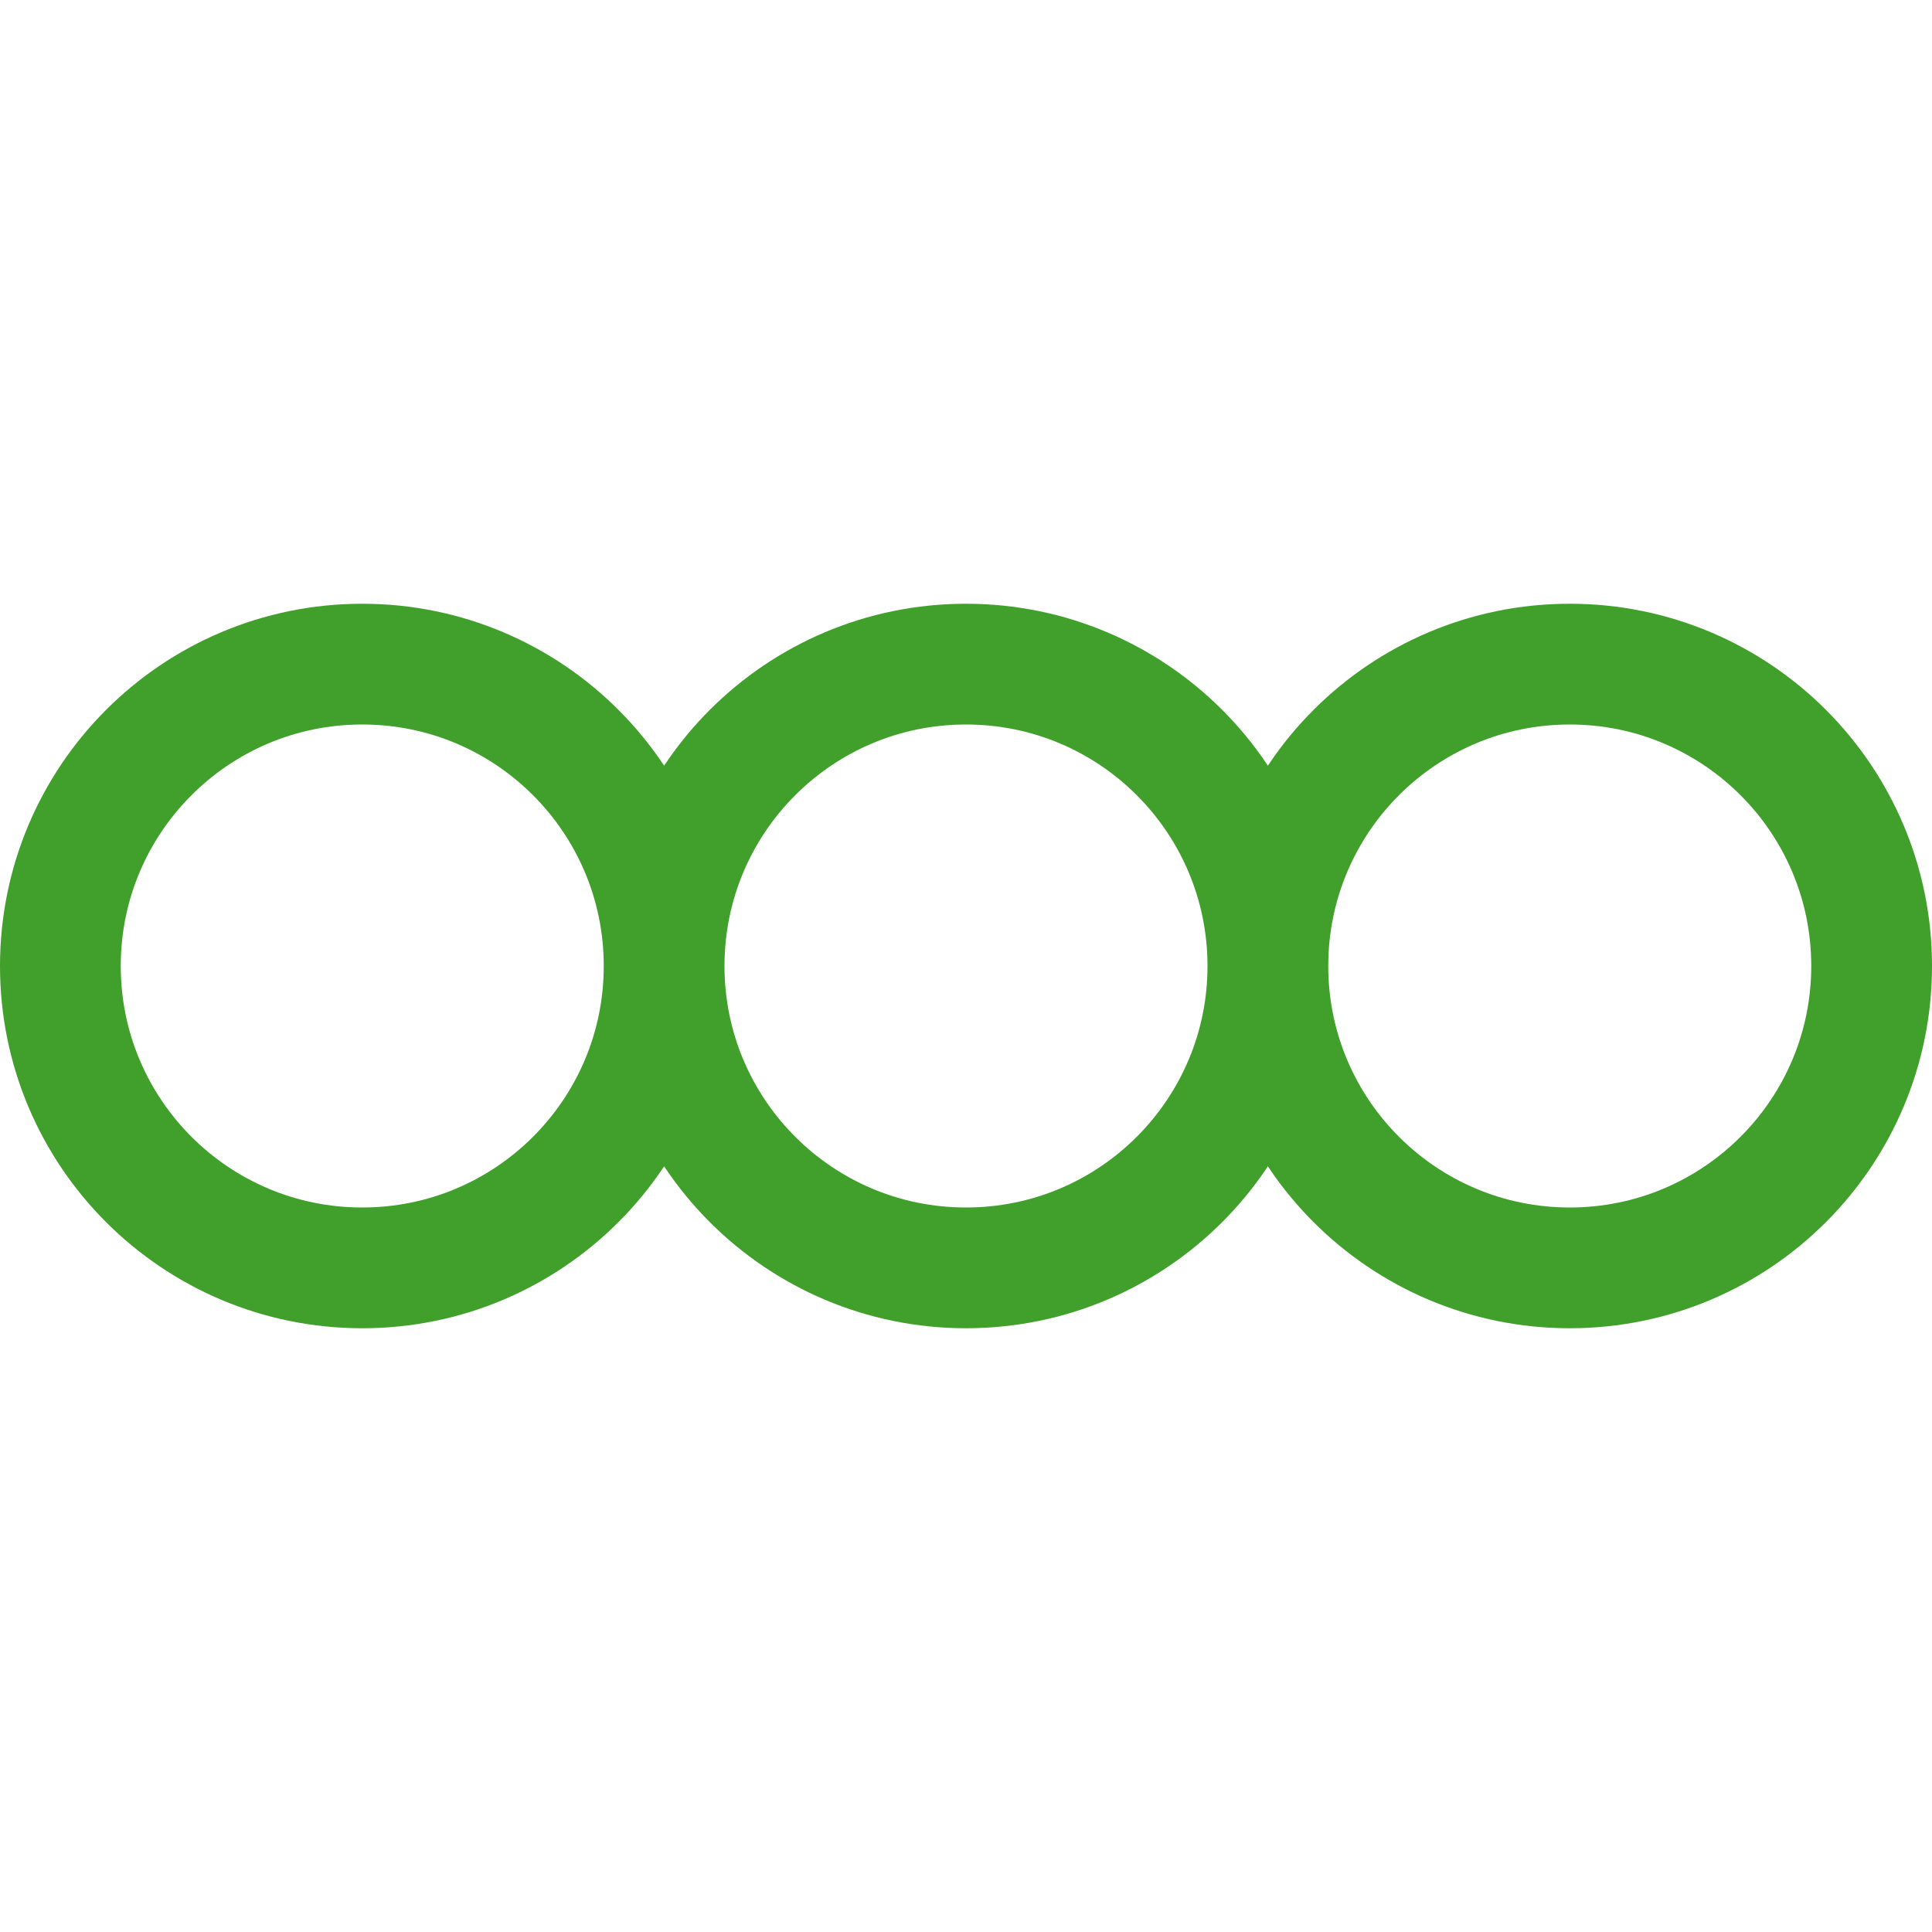 <?xml version="1.0" encoding="UTF-8"?>
<svg width="16px" height="16px" viewBox="0 0 16 16" version="1.1" xmlns="http://www.w3.org/2000/svg" xmlns:xlink="http://www.w3.org/1999/xlink">
    <title>semgrep</title>
    <g id="semgrep" stroke="none" stroke-width="1" fill="none" fill-rule="evenodd">
        <path d="M3,10.5 C4.381,10.5 5.5,9.381 5.5,8 C5.5,6.619 4.381,5.5 3,5.5 C1.619,5.5 0.5,6.619 0.5,8 C0.5,9.381 1.619,10.5 3,10.5 Z M8,10.5 C9.381,10.5 10.5,9.381 10.5,8 C10.5,6.619 9.381,5.5 8,5.5 C6.619,5.5 5.5,6.619 5.5,8 C5.5,9.381 6.619,10.5 8,10.5 Z M13,10.5 C14.381,10.5 15.5,9.381 15.5,8 C15.5,6.619 14.381,5.5 13,5.5 C11.619,5.5 10.5,6.619 10.5,8 C10.5,9.381 11.619,10.5 13,10.5 Z" id="Combined-Shape" stroke="#40A02B"></path>
    </g>
</svg>